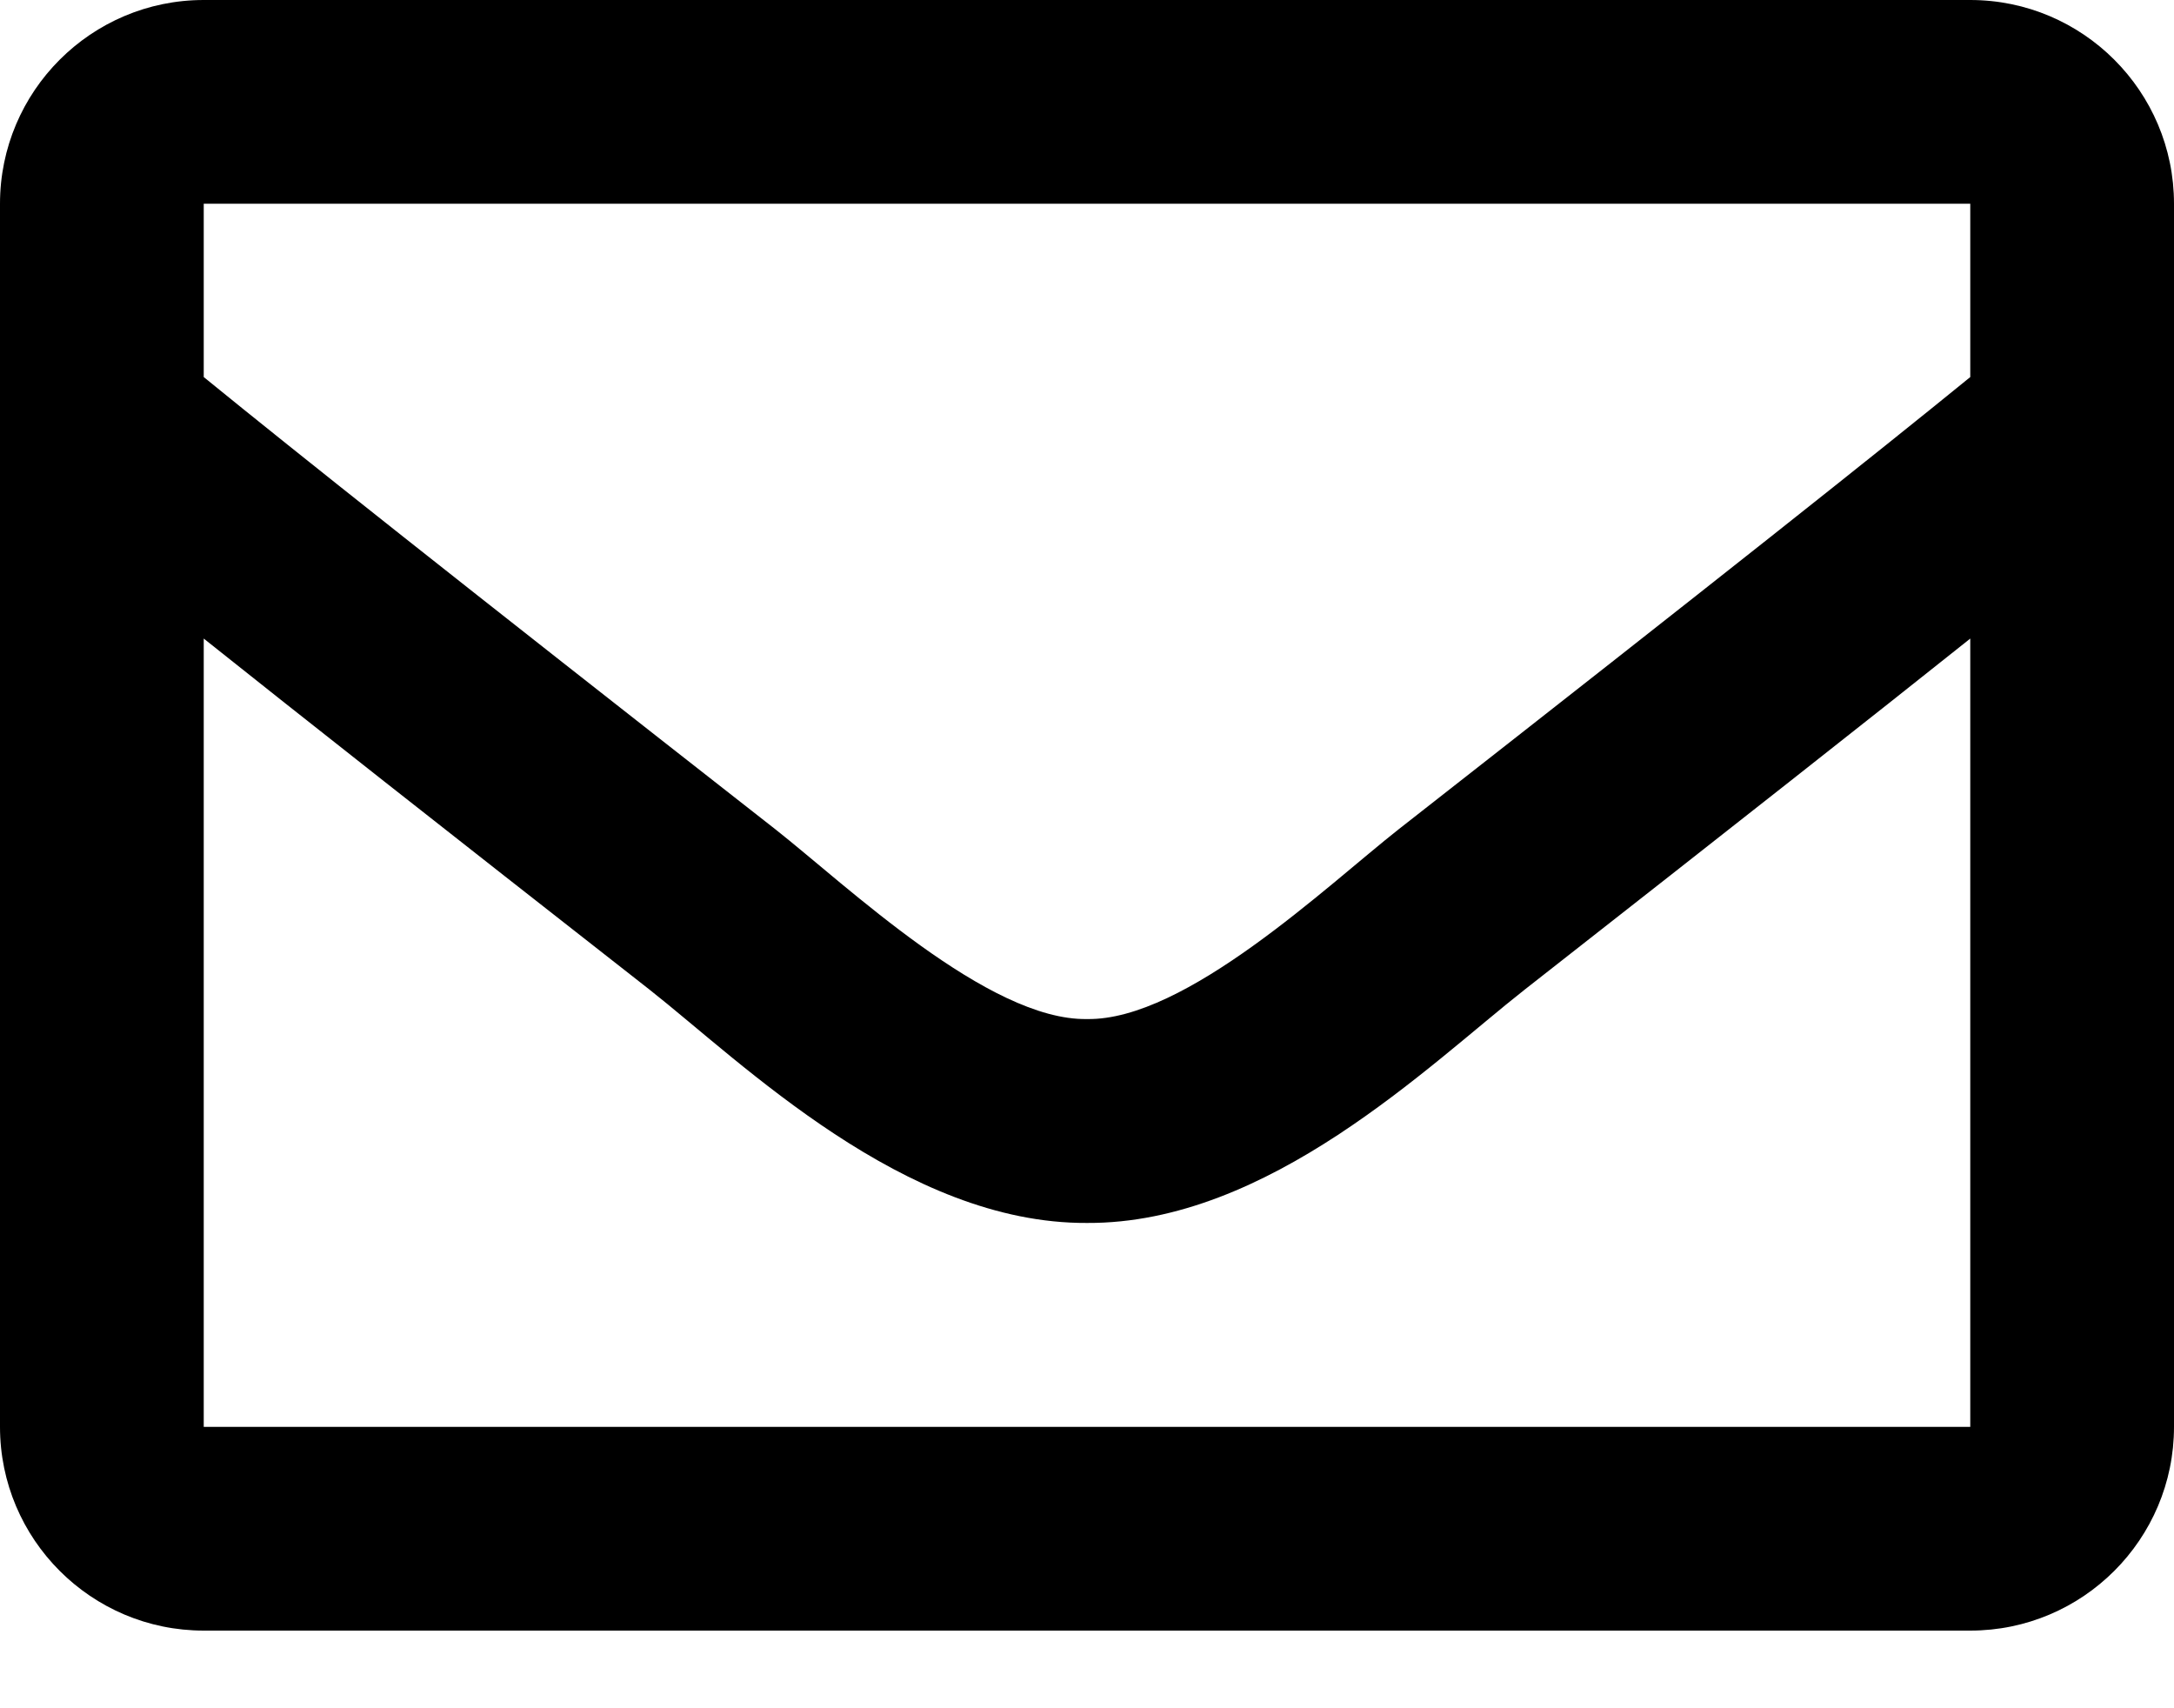 <svg width="14" height="11" viewBox="0 0 14 11" fill="none" xmlns="http://www.w3.org/2000/svg">
<path d="M12.688 0H1.312C0.588 0 0 0.588 0 1.312V9.188C0 9.912 0.588 10.5 1.312 10.5H12.688C13.412 10.5 14 9.912 14 9.188V1.312C14 0.588 13.412 0 12.688 0ZM12.688 1.312V2.428C12.074 2.928 11.097 3.704 9.007 5.34C8.547 5.702 7.635 6.573 7 6.562C6.365 6.573 5.453 5.702 4.993 5.34C2.903 3.704 1.926 2.928 1.312 2.428V1.312H12.688ZM1.312 9.188V4.112C1.939 4.612 2.828 5.312 4.182 6.372C4.78 6.843 5.826 7.881 7 7.875C8.168 7.881 9.201 6.858 9.818 6.373C11.172 5.312 12.061 4.612 12.688 4.112V9.188H1.312Z" fill="#000"/>
</svg>
